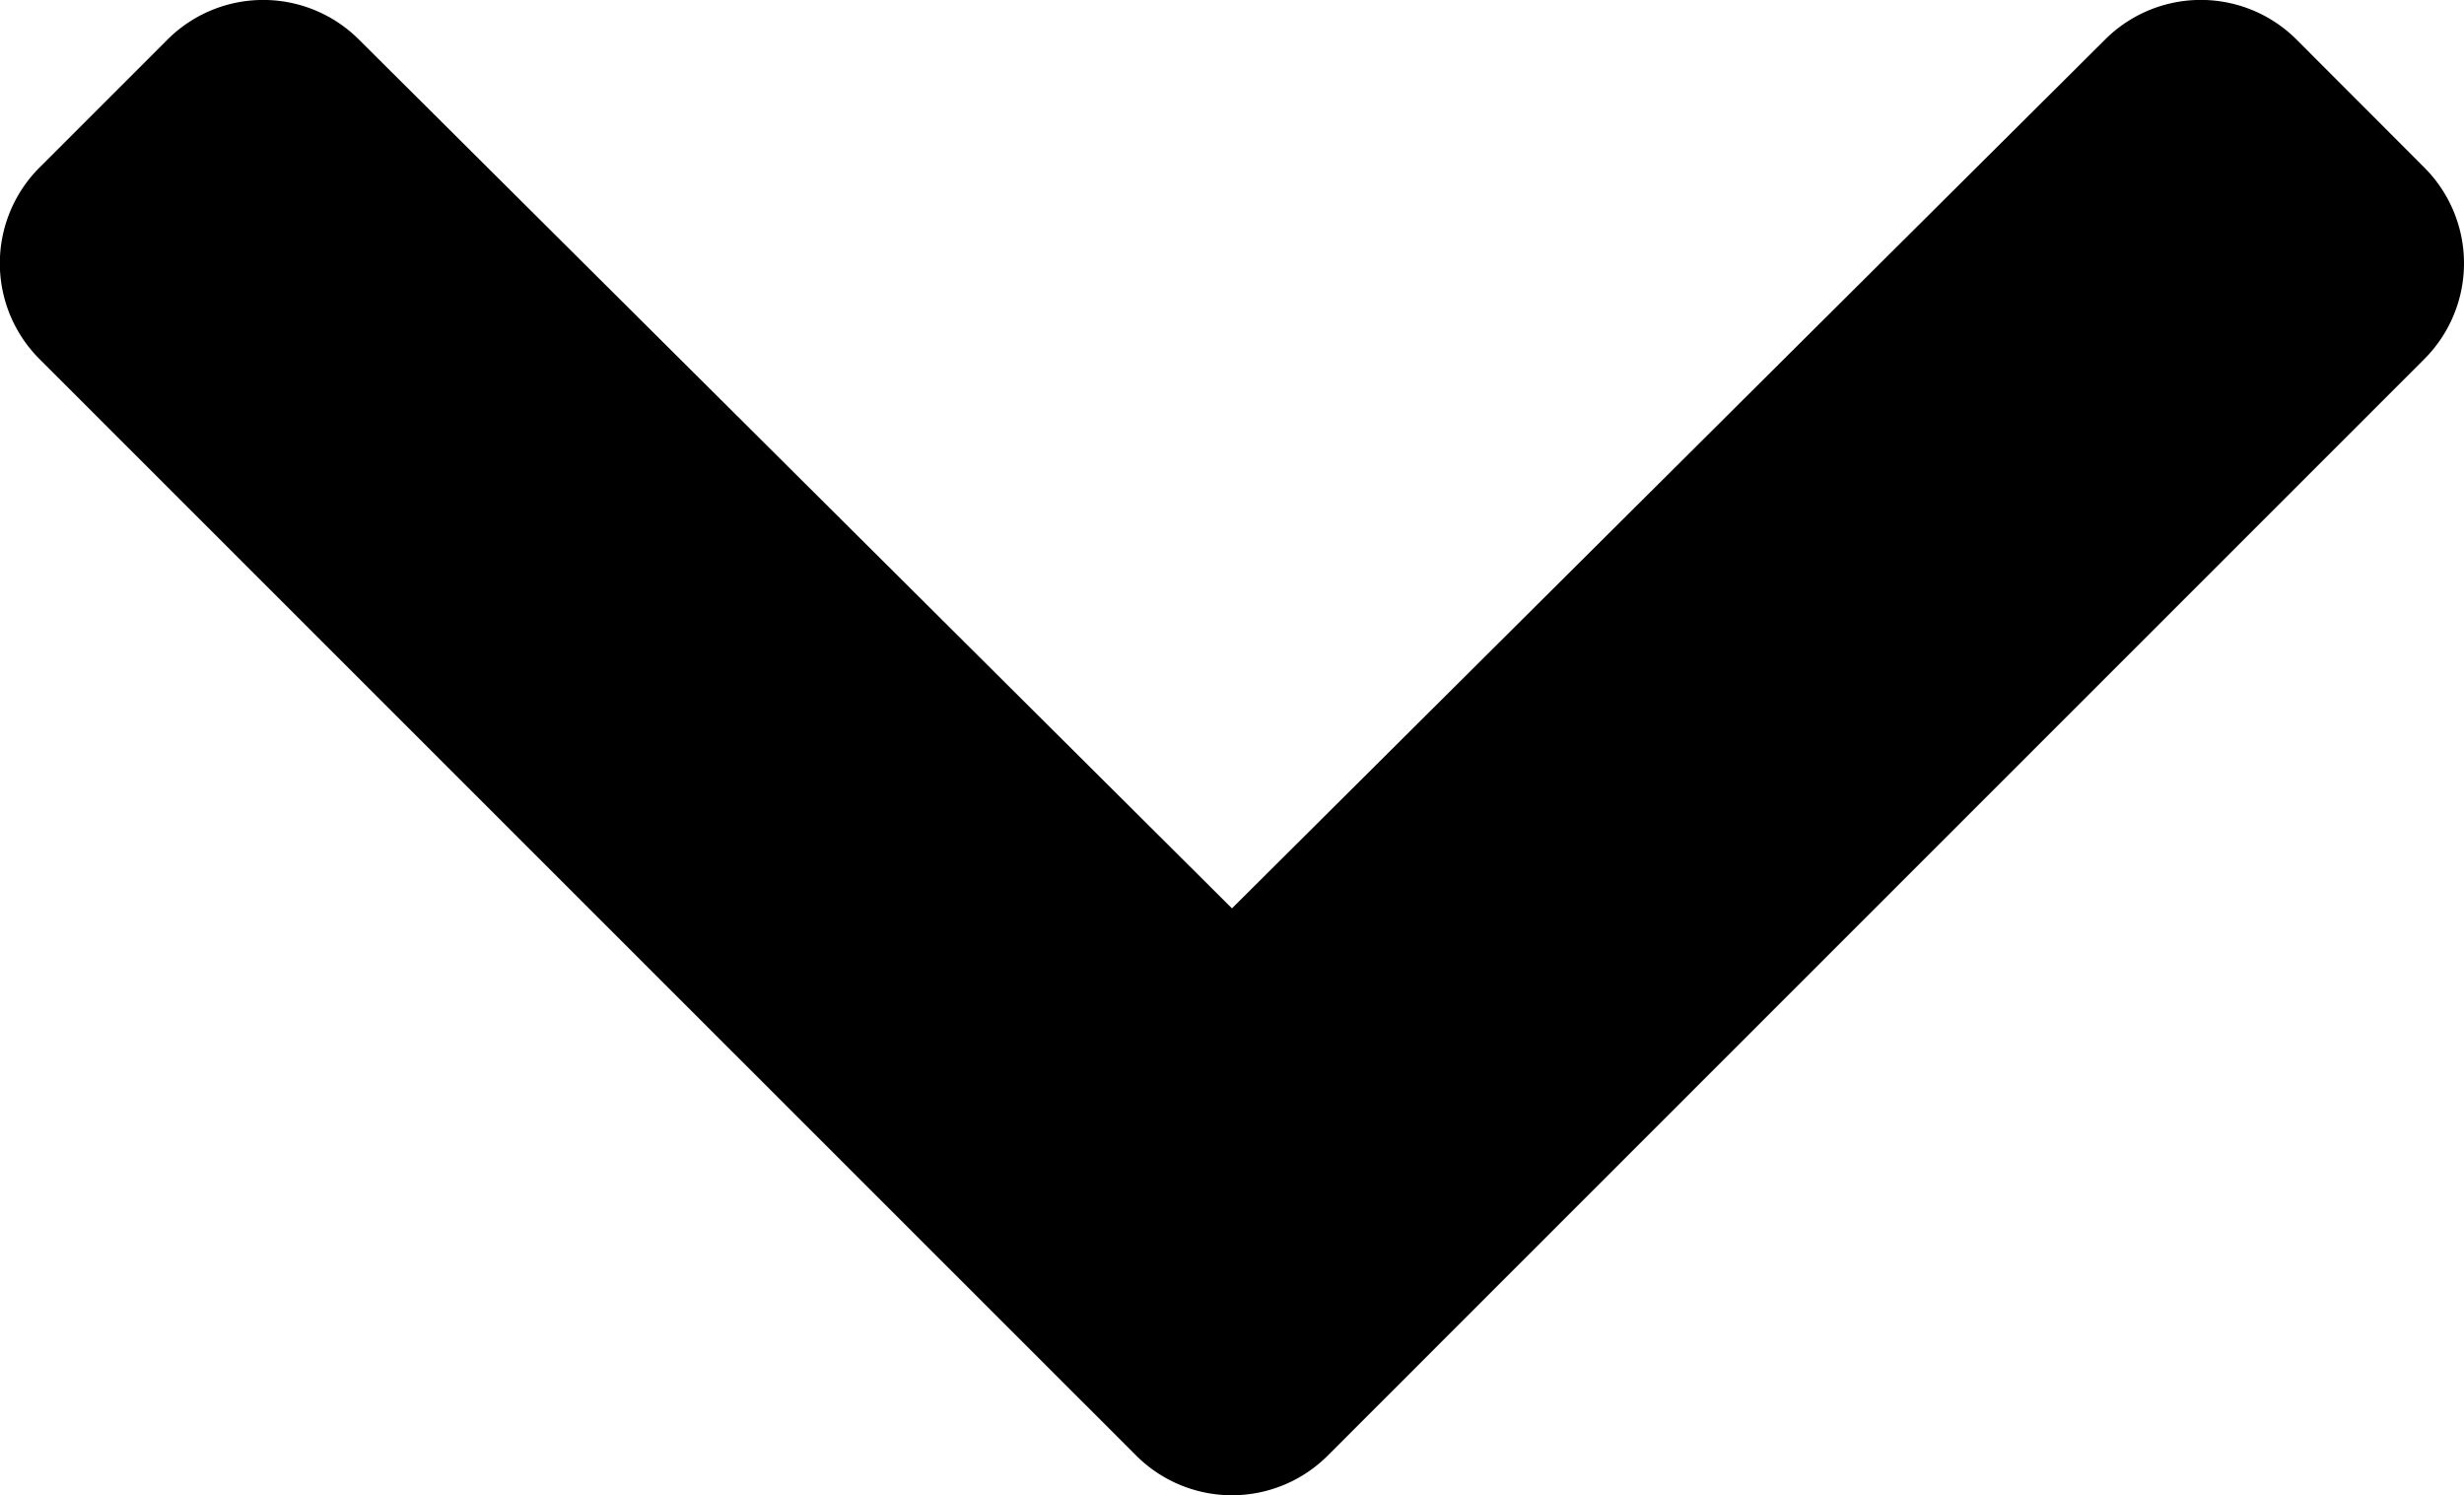 <svg xmlns="http://www.w3.org/2000/svg" viewBox="0 0 436.69 265.01"><g id="Laag_2" data-name="Laag 2"><g id="Laag_1-2" data-name="Laag 1"><path d="M201.37,258,7,63.64A24,24,0,0,1,7,29.7L29.7,7A24,24,0,0,1,63.6,7L218.34,161,373.09,7A24,24,0,0,1,407,7L429.66,29.7a24,24,0,0,1,0,33.94L235.31,258a24,24,0,0,1-33.94,0Z"/></g></g></svg>